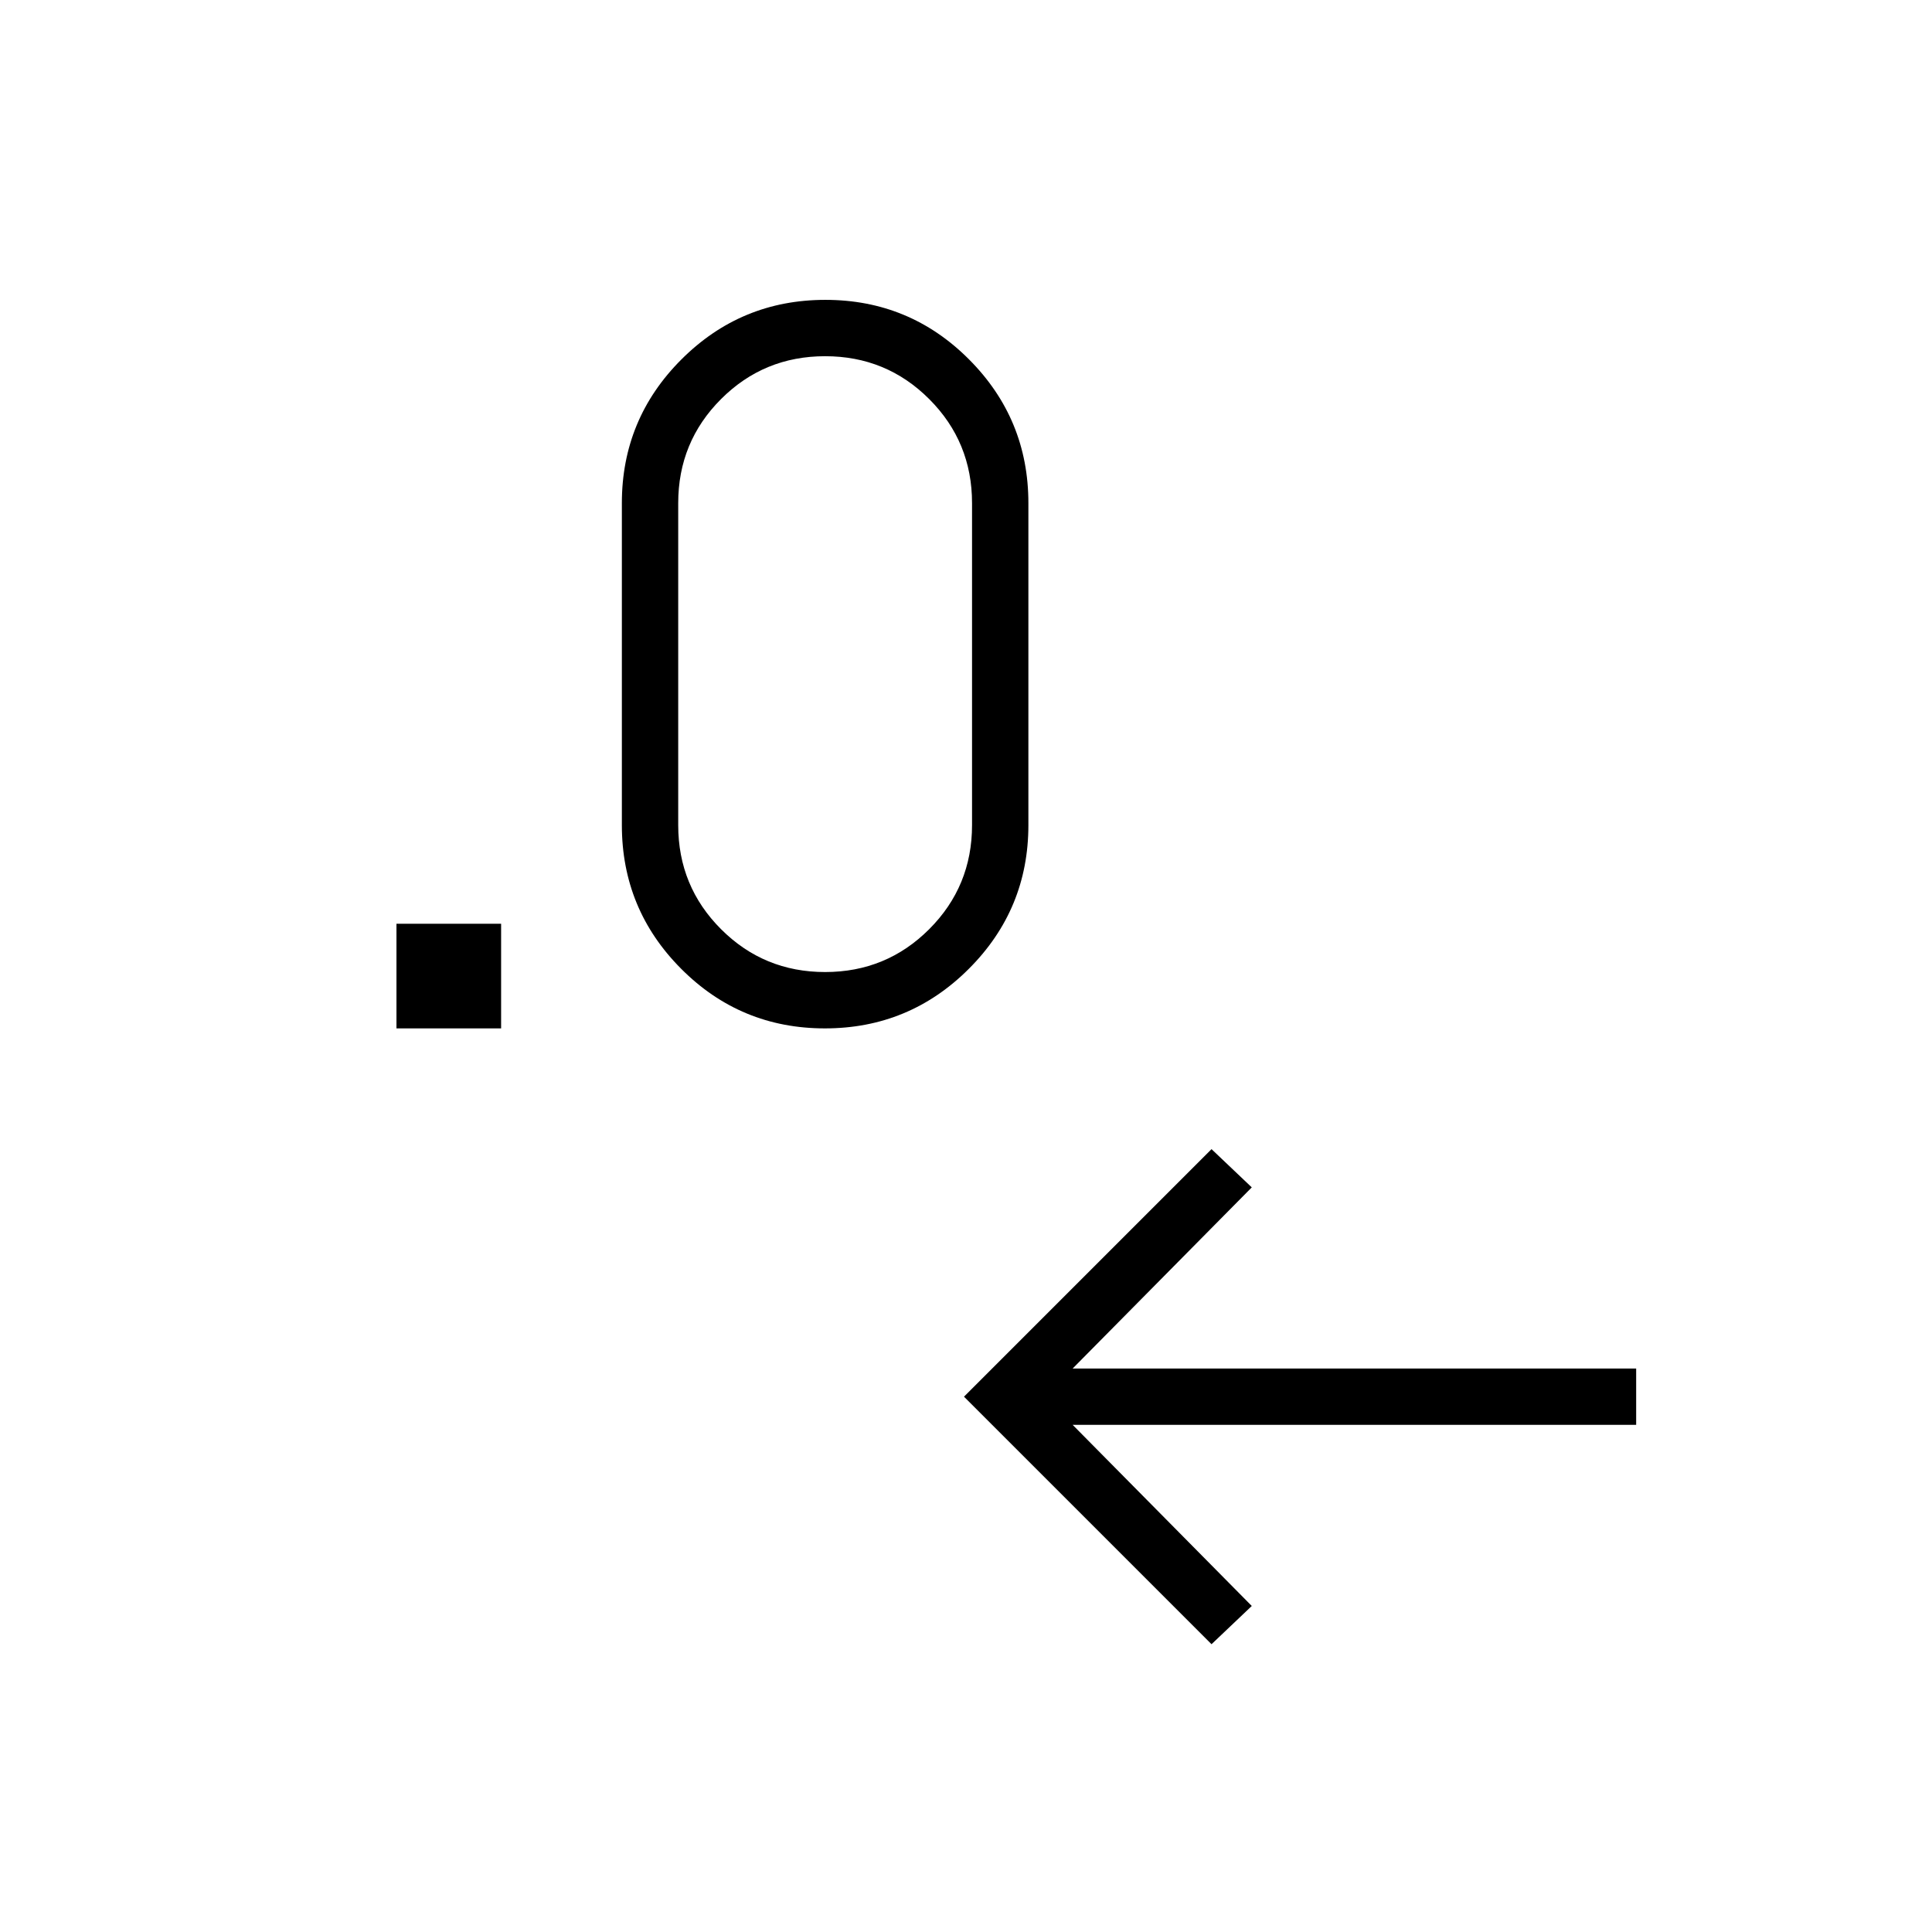 <svg xmlns="http://www.w3.org/2000/svg" height="24" viewBox="0 -960 960 960" width="24"><path d="M602-143 479-266l123-123 20 19-89 90h280v28H533l89 90-20 19ZM197-449v-52h52v52h-52Zm212.89 0q-41.89 0-71.39-29.58T309-550v-160q0-41.84 29.61-71.42t71.5-29.58q41.89 0 71.39 29.58T511-710v160q0 41.84-29.61 71.42T409.89-449Zm.11-28q30.42 0 51.71-21.29T483-550v-160q0-30.42-21.29-51.71T410-783q-30.42 0-51.71 21.29T337-710v160q0 30.42 21.29 51.71T410-477Z"/></svg>
